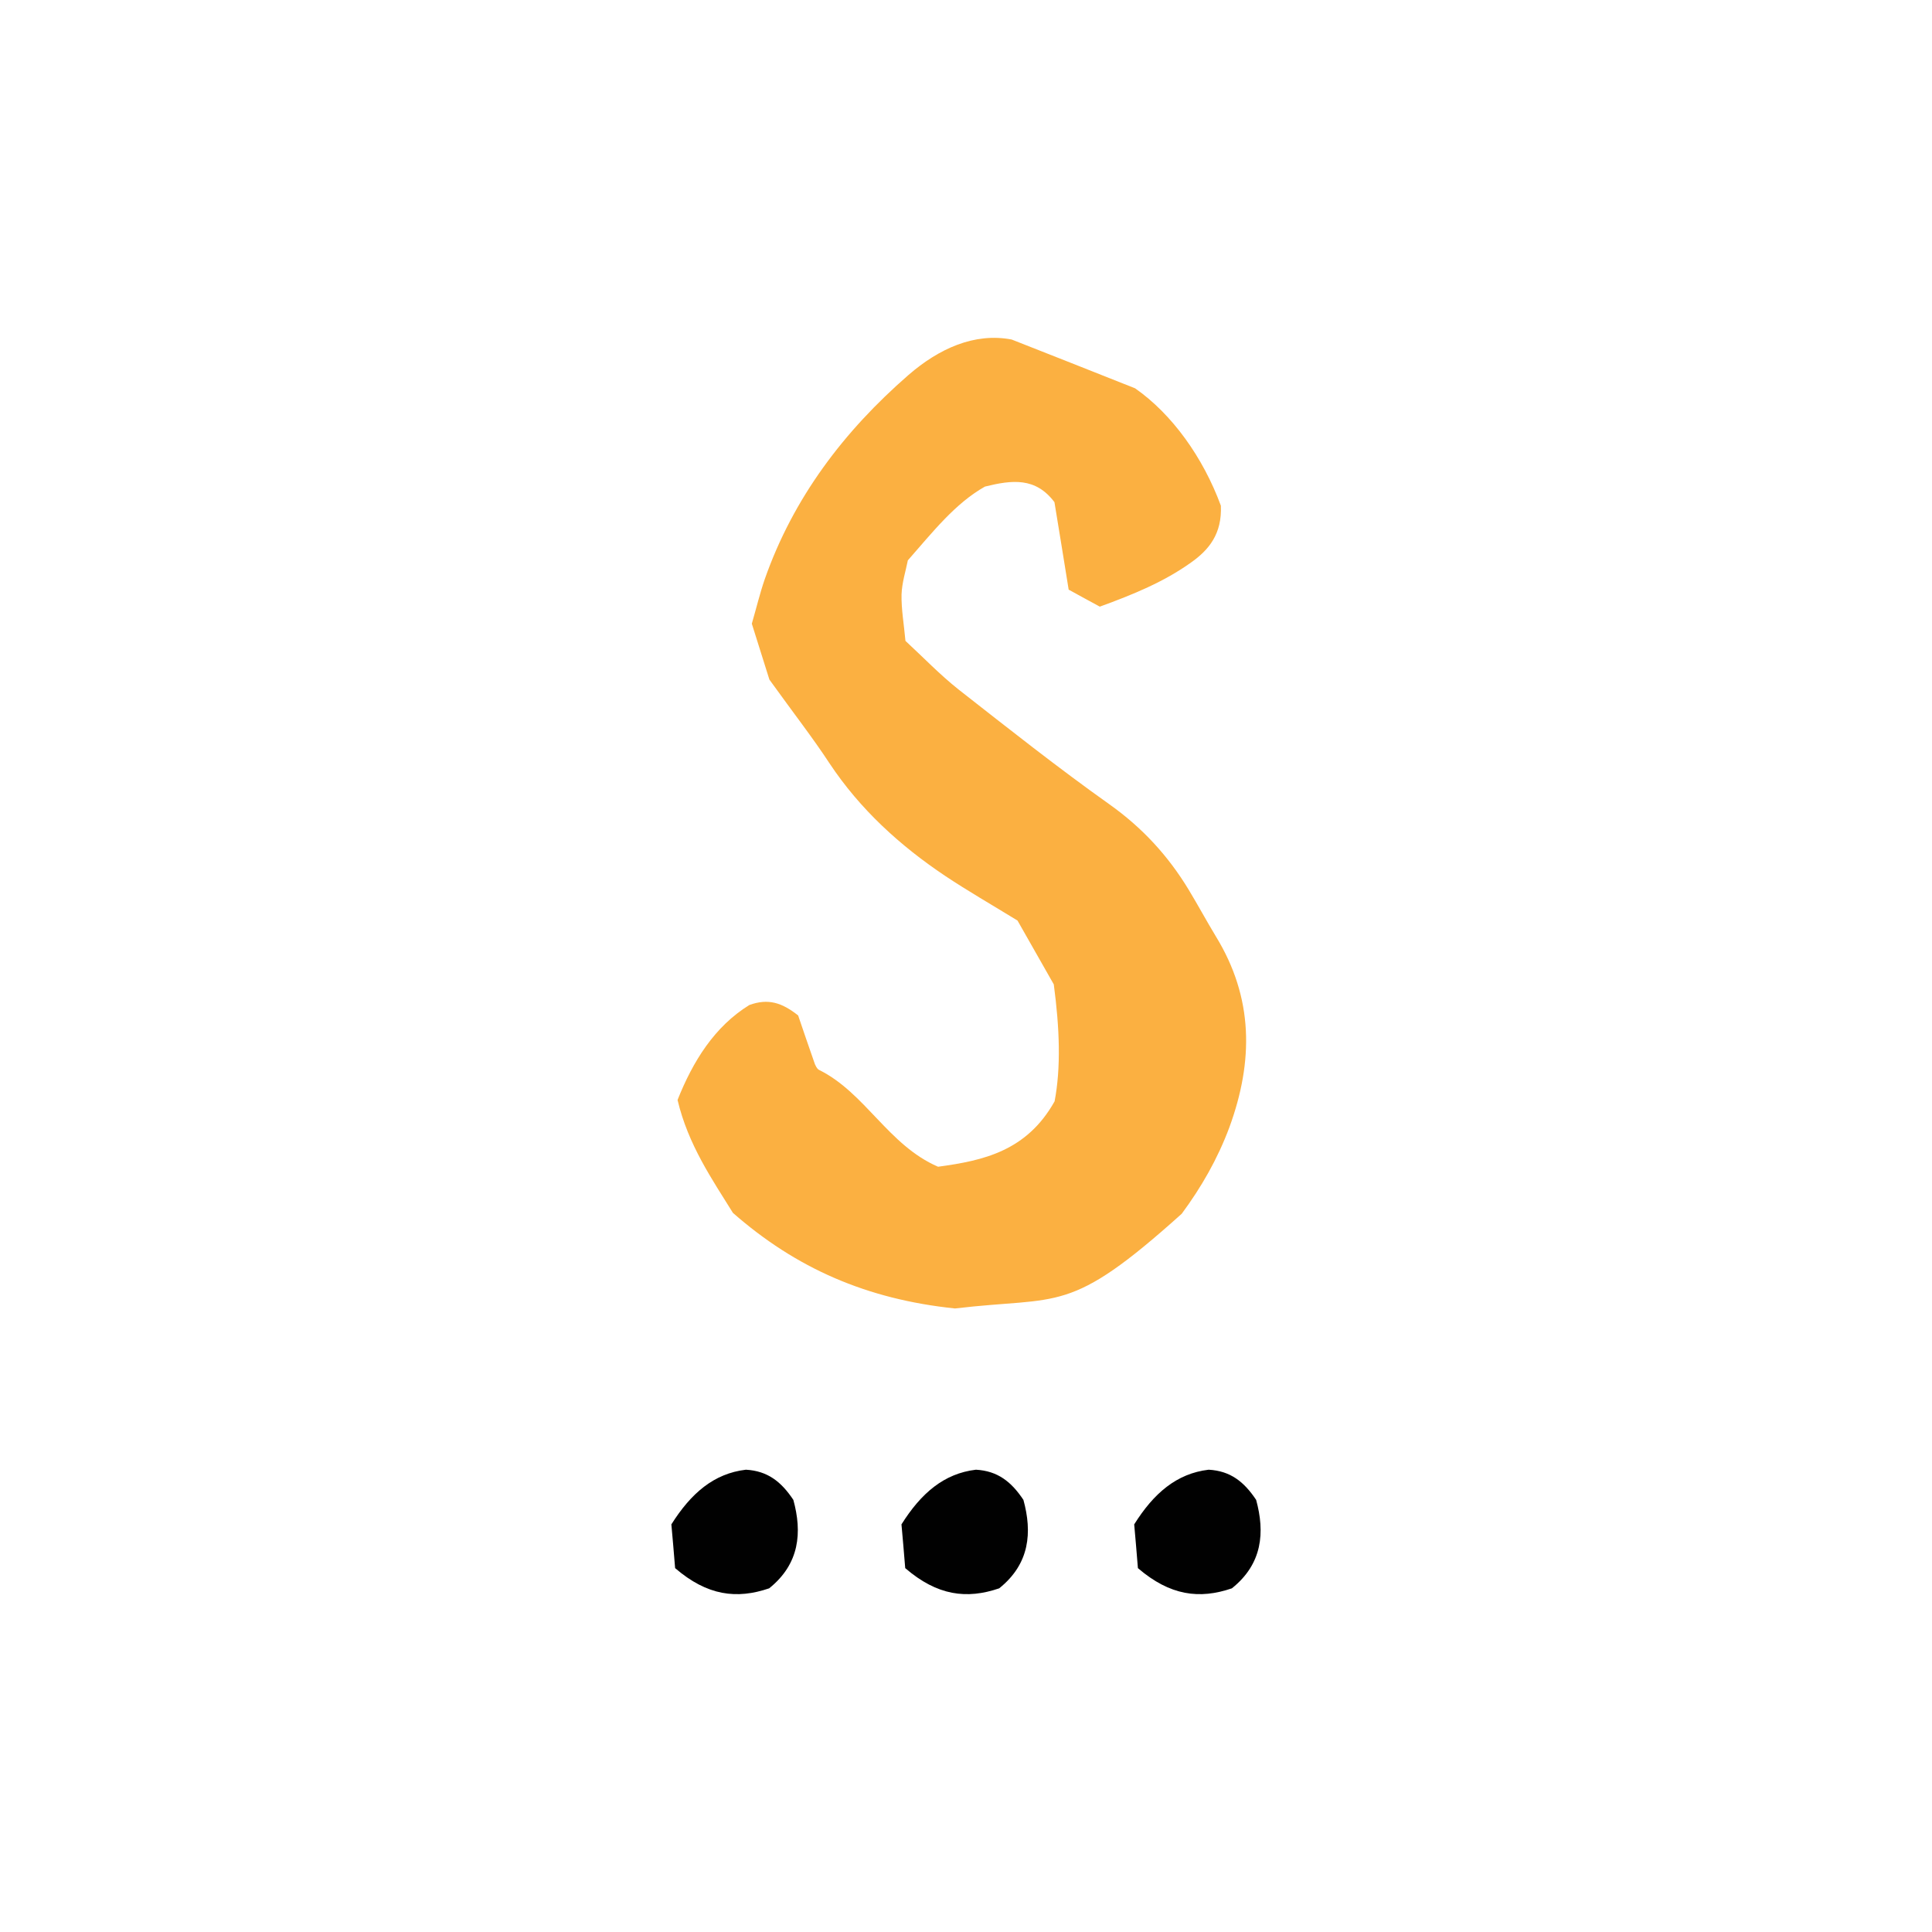 <?xml version="1.0" encoding="utf-8"?>
<!-- Generator: Adobe Illustrator 16.0.0, SVG Export Plug-In . SVG Version: 6.00 Build 0)  -->
<!DOCTYPE svg PUBLIC "-//W3C//DTD SVG 1.1//EN" "http://www.w3.org/Graphics/SVG/1.1/DTD/svg11.dtd">
<svg version="1.1" id="Layer_1" xmlns="http://www.w3.org/2000/svg" xmlns:xlink="http://www.w3.org/1999/xlink" x="0px" y="0px"
	 width="50px" height="50px" viewBox="0 0 50 50" enable-background="new 0 0 50 50" xml:space="preserve">
<rect x="-1297" y="-18" fill="#FFFFFF" width="2776" height="88"/>
<path fill="#010101" d="M17.472,40.583c-0.035-0.416-0.066-0.809-0.097-1.132c0.507-0.804,1.098-1.317,1.929-1.415
	c0.563,0.031,0.916,0.312,1.228,0.781c0.229,0.836,0.167,1.652-0.626,2.289C19.066,41.392,18.303,41.299,17.472,40.583"/>
<path fill="#010101" d="M23.427,40.583c-0.035-0.416-0.066-0.809-0.097-1.132c0.505-0.804,1.098-1.317,1.927-1.415
	c0.563,0.031,0.917,0.312,1.229,0.781c0.229,0.836,0.168,1.652-0.627,2.289C25.02,41.392,24.257,41.299,23.427,40.583"/>
<path fill="#010101" d="M29.449,40.583c-0.034-0.416-0.066-0.809-0.096-1.132c0.504-0.804,1.097-1.317,1.927-1.415
	c0.564,0.031,0.916,0.312,1.229,0.781c0.228,0.836,0.168,1.652-0.628,2.289C31.044,41.392,30.282,41.299,29.449,40.583"/>
<path fill="#FBB041" d="M24.715,33.863c-2.291-0.238-4.119-1.045-5.747-2.474c-0.533-0.86-1.158-1.758-1.433-2.922
	c0.396-0.997,0.955-1.901,1.859-2.458c0.485-0.175,0.839-0.064,1.262,0.271c0.113,0.343,0.268,0.778,0.435,1.264
	c0.012,0.019,0.044,0.112,0.104,0.144c1.199,0.591,1.791,1.95,3.082,2.507c1.177-0.159,2.295-0.407,3.016-1.693
	c0.166-0.875,0.131-1.881-0.021-3.026c-0.283-0.498-0.627-1.105-0.939-1.652c-0.678-0.416-1.286-0.765-1.87-1.154
	c-1.174-0.786-2.205-1.725-2.996-2.916c-0.425-0.649-0.903-1.261-1.555-2.166c-0.084-0.272-0.271-0.86-0.455-1.447
	c0.118-0.406,0.208-0.784,0.333-1.147c0.741-2.113,2.052-3.837,3.722-5.29c0.786-0.681,1.705-1.101,2.67-0.917
	c1.056,0.416,1.992,0.784,3.195,1.263c0.955,0.668,1.756,1.782,2.219,3.037c0.032,0.727-0.307,1.142-0.771,1.47
	c-0.7,0.501-1.493,0.827-2.362,1.143c-0.245-0.133-0.51-0.276-0.806-0.44c-0.128-0.791-0.249-1.548-0.368-2.264
	c-0.489-0.65-1.098-0.576-1.799-0.403c-0.773,0.436-1.35,1.175-1.995,1.909c-0.055,0.277-0.153,0.578-0.163,0.883
	c-0.008,0.385,0.062,0.768,0.101,1.201c0.458,0.423,0.889,0.873,1.373,1.257c1.288,1.009,2.571,2.025,3.903,2.971
	c0.851,0.604,1.521,1.332,2.052,2.209c0.242,0.4,0.465,0.814,0.705,1.21c0.976,1.593,0.977,3.226,0.351,4.94
	c-0.306,0.82-0.723,1.548-1.234,2.239C27.647,34.051,27.456,33.537,24.715,33.863"/>
</svg>
